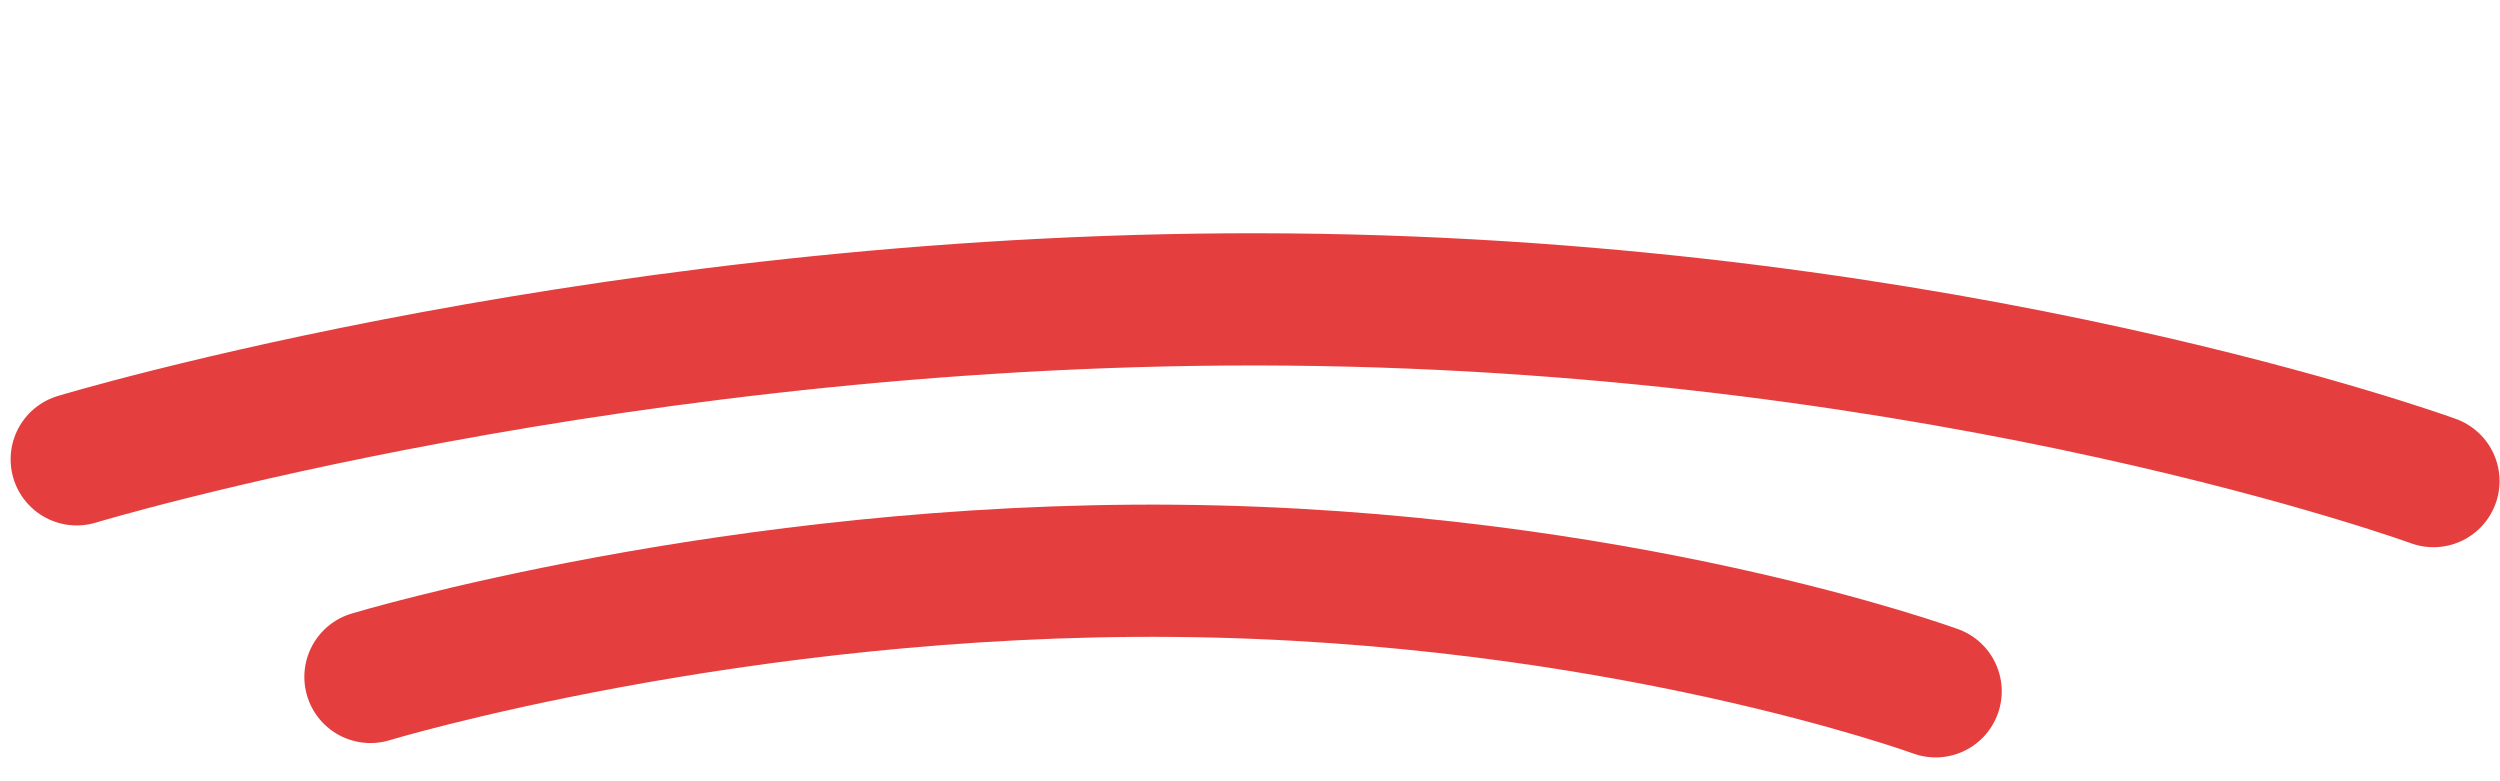 <svg width="208" height="65" viewBox="0 0 208 28" fill="none" xmlns="http://www.w3.org/2000/svg">
    <path
        d="M6.383 19.716C6.383 19.716 52.032 5.909 107.261 6.42C162.49 6.932 202.463 21.527 202.463 21.527"
        stroke="#E53E3E" stroke-width="11" stroke-linecap="round" />
    <path transform="translate(25, 23)"
        d="M5.821 14.821C5.821 14.821 36.139 5.655 72.819 5.993C109.499 6.331 136.045 16.017 136.045 16.017"
        stroke="#E53E3E" stroke-width="11" stroke-linecap="round" />

</svg>